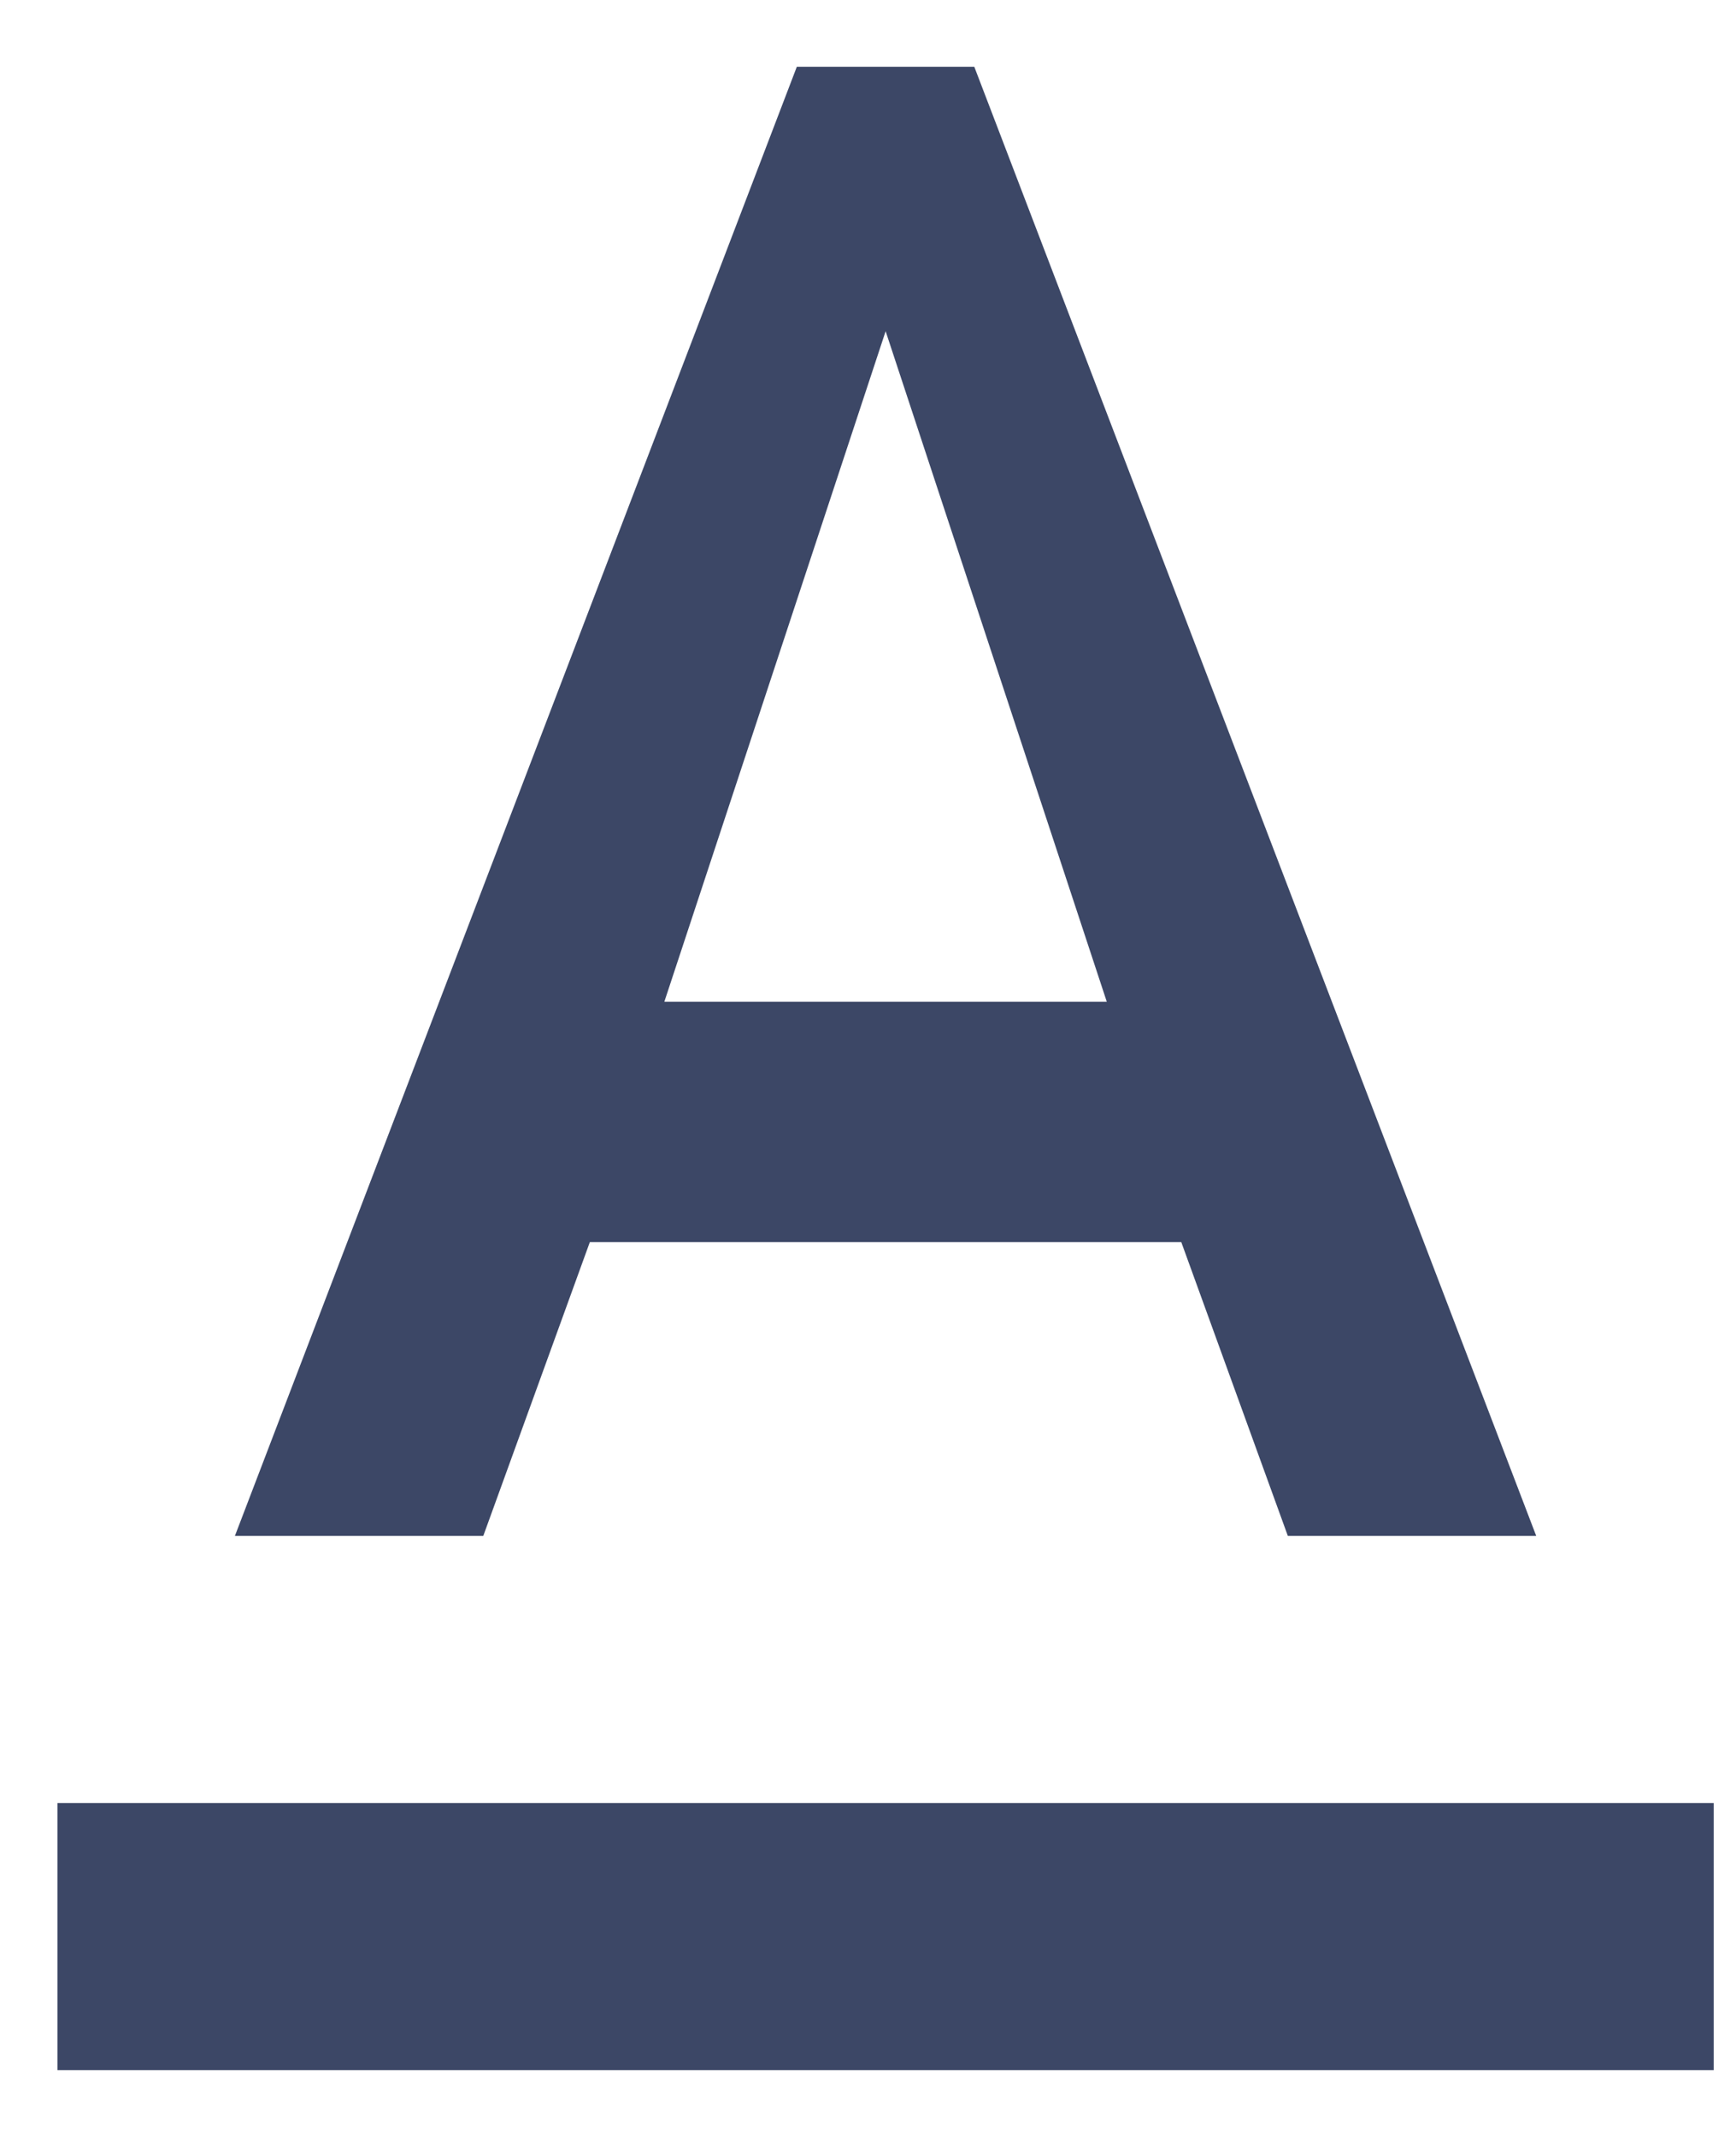 <svg width="13" height="16" viewBox="0 0 13 16" fill="none" xmlns="http://www.w3.org/2000/svg">
<path d="M0.43 13.5V15.5H12.833V13.5H0.43ZM4.417 9.3H8.846L9.644 11.5H11.504L7.296 0.5H5.967L1.759 11.5H3.619L4.417 9.3ZM6.632 2.48L8.288 7.5H4.975L6.632 2.48Z" fill="#3C4766"/>
</svg>
